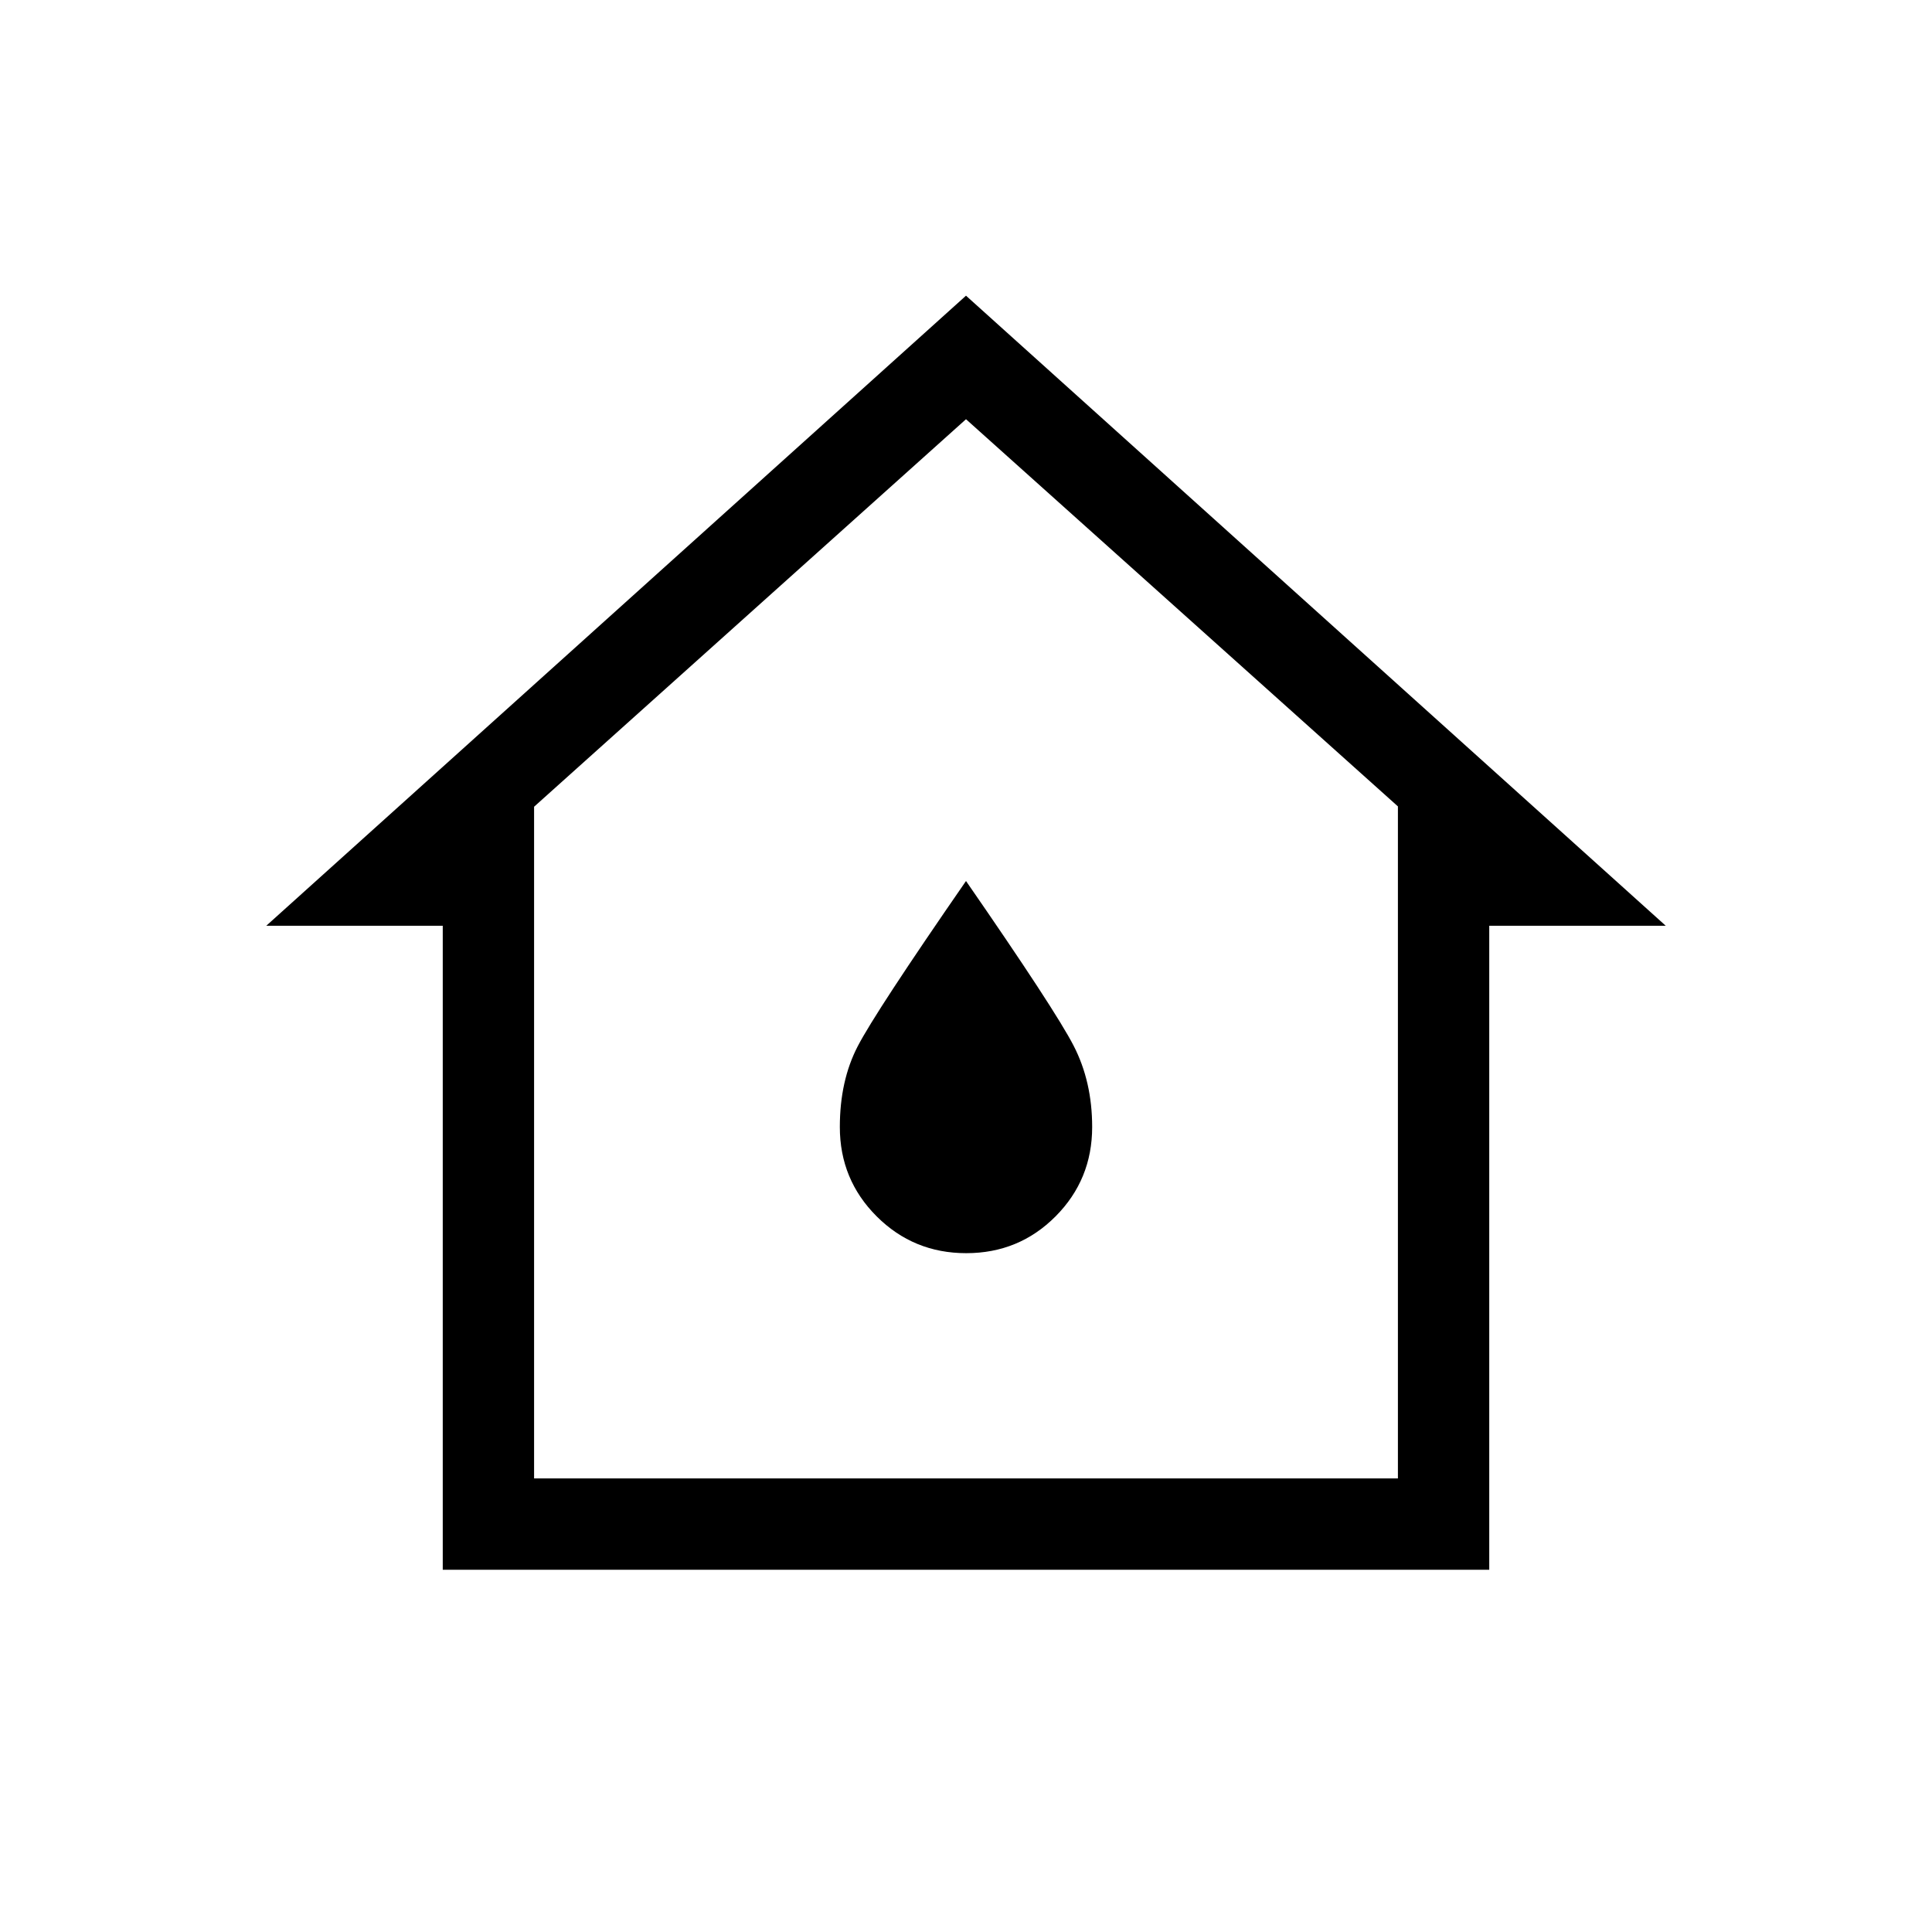 <svg xmlns="http://www.w3.org/2000/svg" width="48" height="48" viewBox="0 -960 960 960"><path d="M220.001-180.001v-320h-87.689L480-813.075l347.688 313.074h-87.689v320H220.001Zm45.384-45.384h429.23v-333.922L480-751.692 265.385-559.141v333.756Zm214.734-111.923q26.188 0 44.381-18.277 18.192-18.276 18.192-44.415 0-22.538-9.231-40.423Q524.23-458.307 480-522.23q-45 65.077-53.846 82.192-8.846 17.115-8.846 40.038 0 26.139 18.312 44.415 18.311 18.277 44.499 18.277ZM480-488.846Z"/></svg>